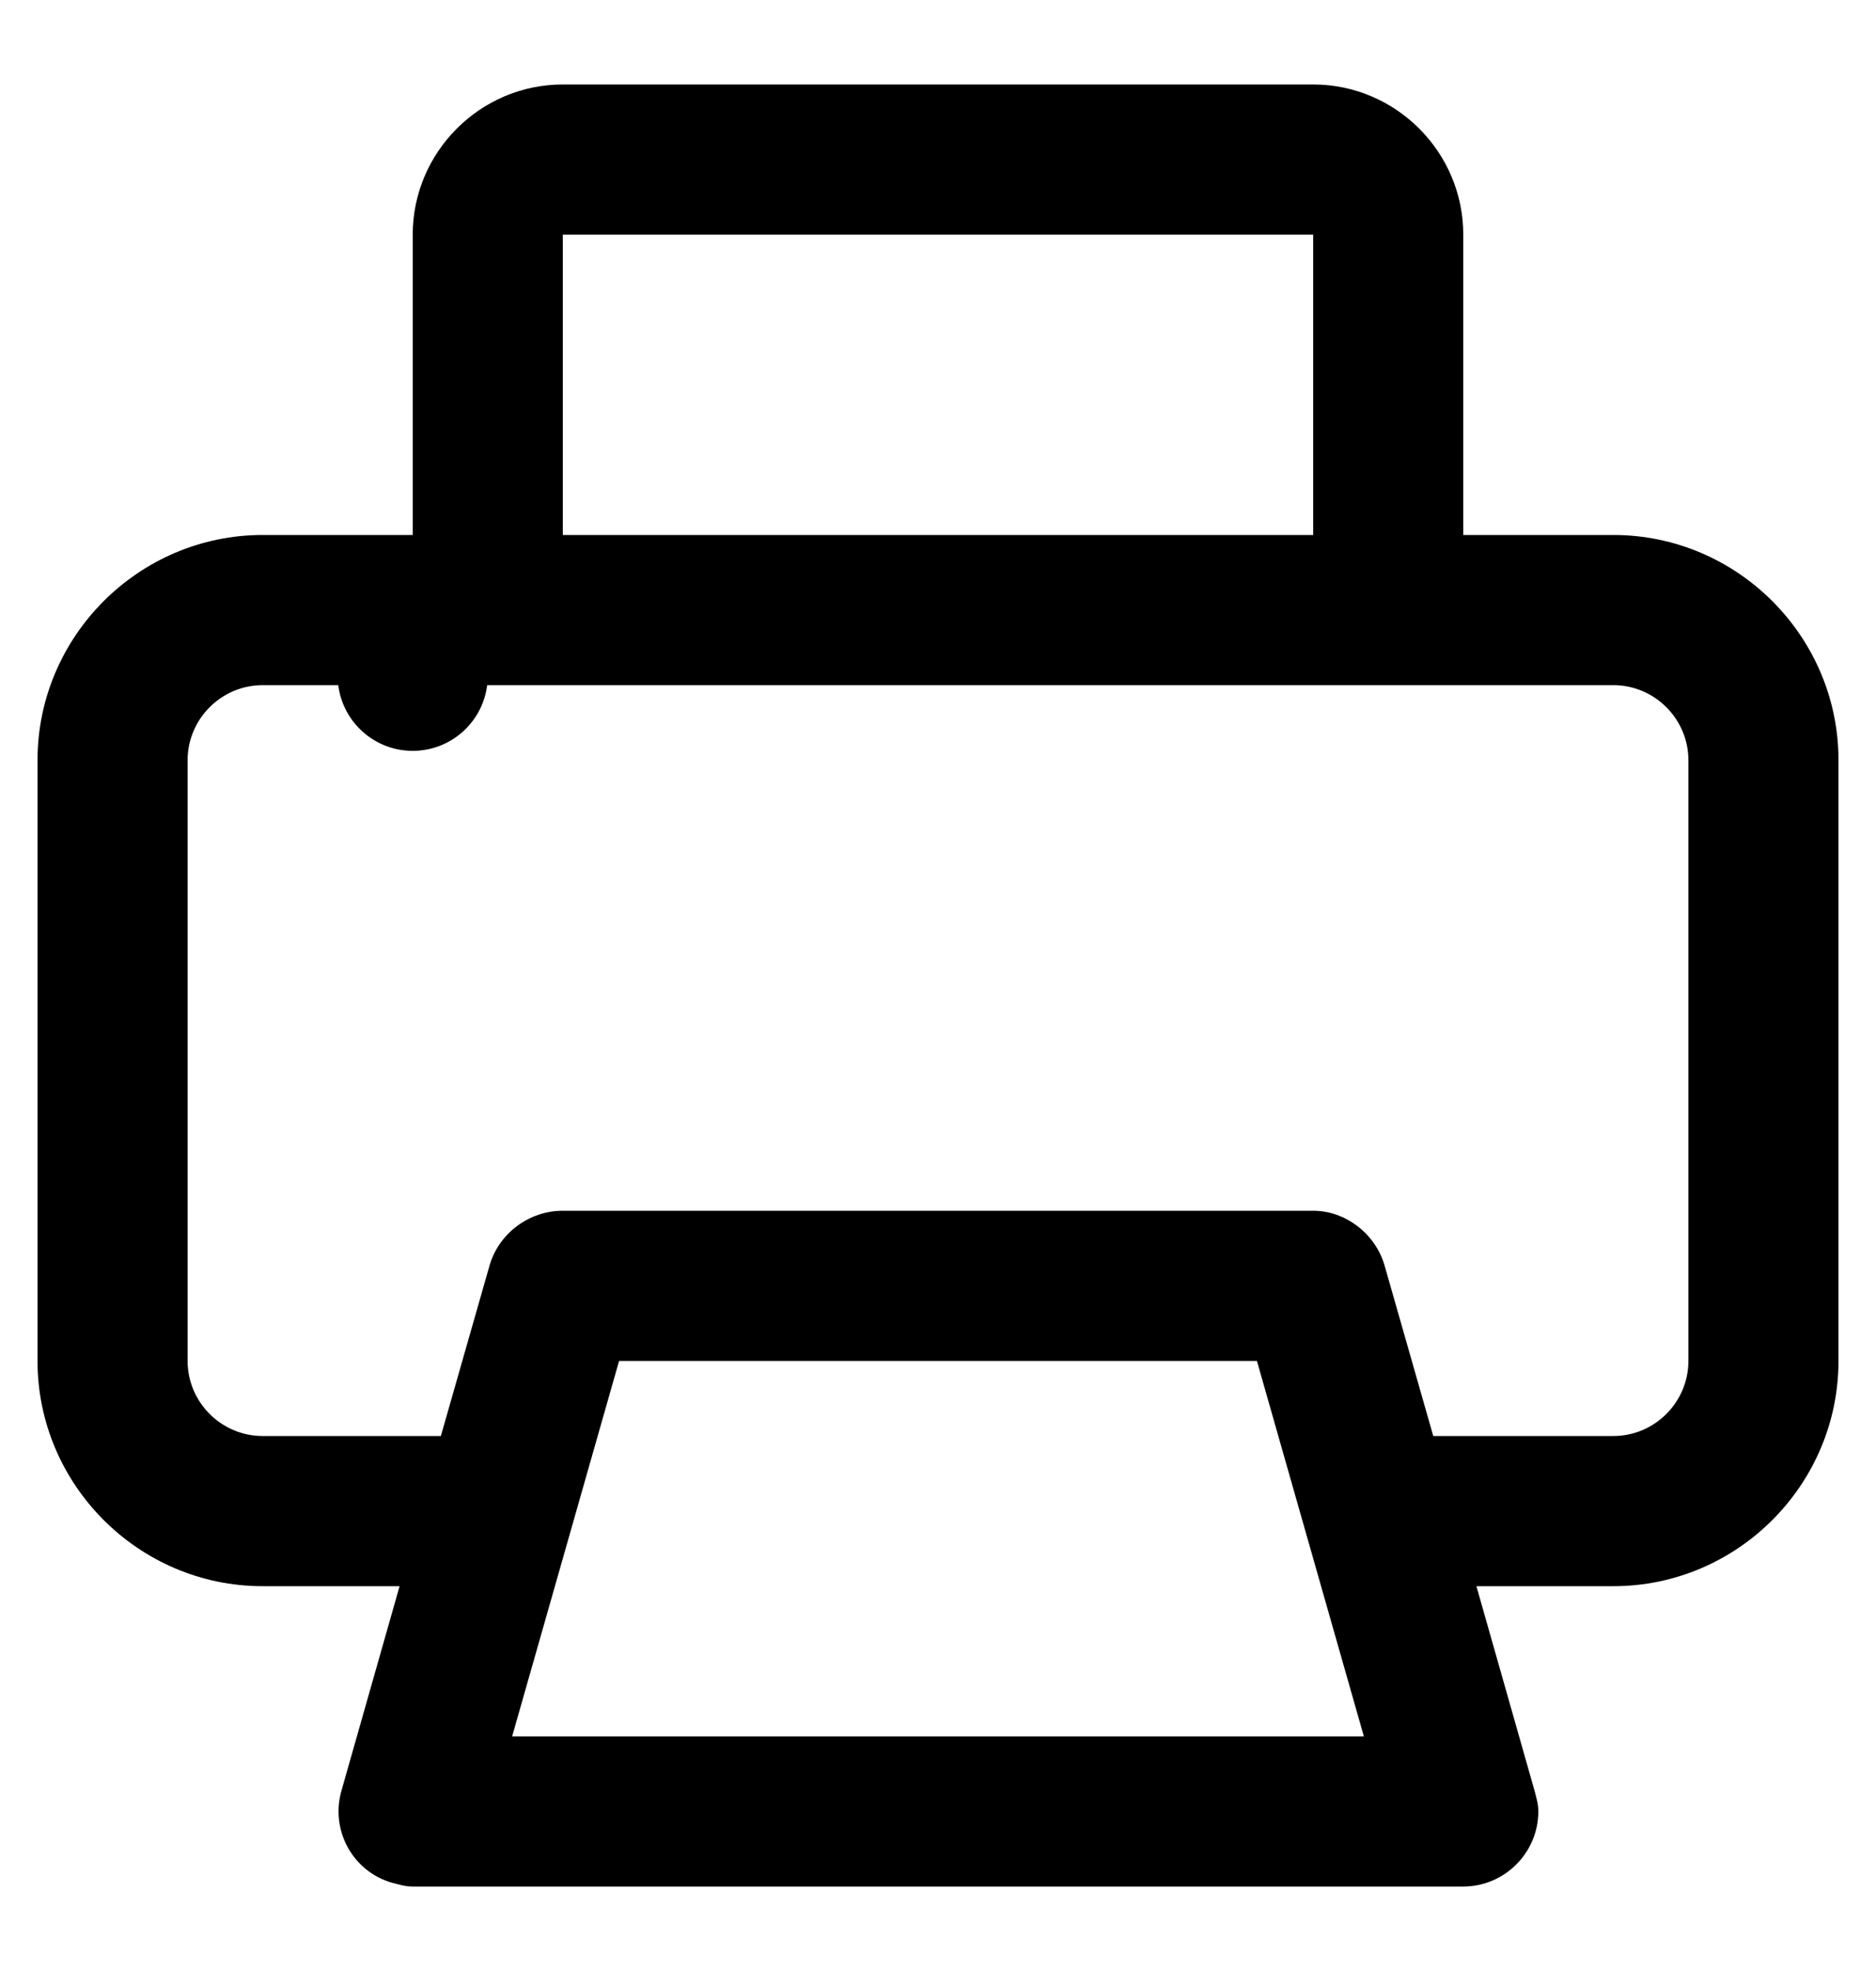 <?xml version="1.0" encoding="utf-8"?>
<!-- Generator: Adobe Illustrator 25.2.3, SVG Export Plug-In . SVG Version: 6.00 Build 0)  -->
<svg version="1.1" id="Layer_1" xmlns="http://www.w3.org/2000/svg" xmlns:xlink="http://www.w3.org/1999/xlink" x="0px" y="0px"
	 viewBox="0 0 100 105" style="enable-background:new 0 0 100 105;" xml:space="preserve">
<path d="M86,28.5h-8v-16c0-4.4-3.6-8-8-8H30c-4.4,0-8,3.6-8,8v16h-8c-6.6,0-12,5.4-12,12v32c0,6.6,5.4,12,12,12h7.3l-3.1,10.9
	c-0.6,2.1,0.6,4.3,2.7,4.9c0.4,0.1,0.7,0.2,1.1,0.2h56c2.2,0,4-1.8,4-4c0-0.4-0.1-0.7-0.2-1.1l-3.1-10.9H86c6.6,0,12-5.4,12-12v-32
	C98,33.9,92.6,28.5,86,28.5z M30,12.5h40v16H30V12.5z M27.3,92.5l5.7-20h34l5.7,20H27.3z M90,72.5c0,2.2-1.8,4-4,4h-9.6l-2.6-9.1
	c-0.5-1.7-2.1-2.9-3.8-2.9H30c-1.8,0-3.4,1.2-3.9,2.9l-2.6,9.1H14c-2.2,0-4-1.8-4-4v-32c0-2.2,1.8-4,4-4h72c2.2,0,4,1.8,4,4V72.5z"
	/>
<circle cx="22" cy="36" r="4"/>
</svg>
